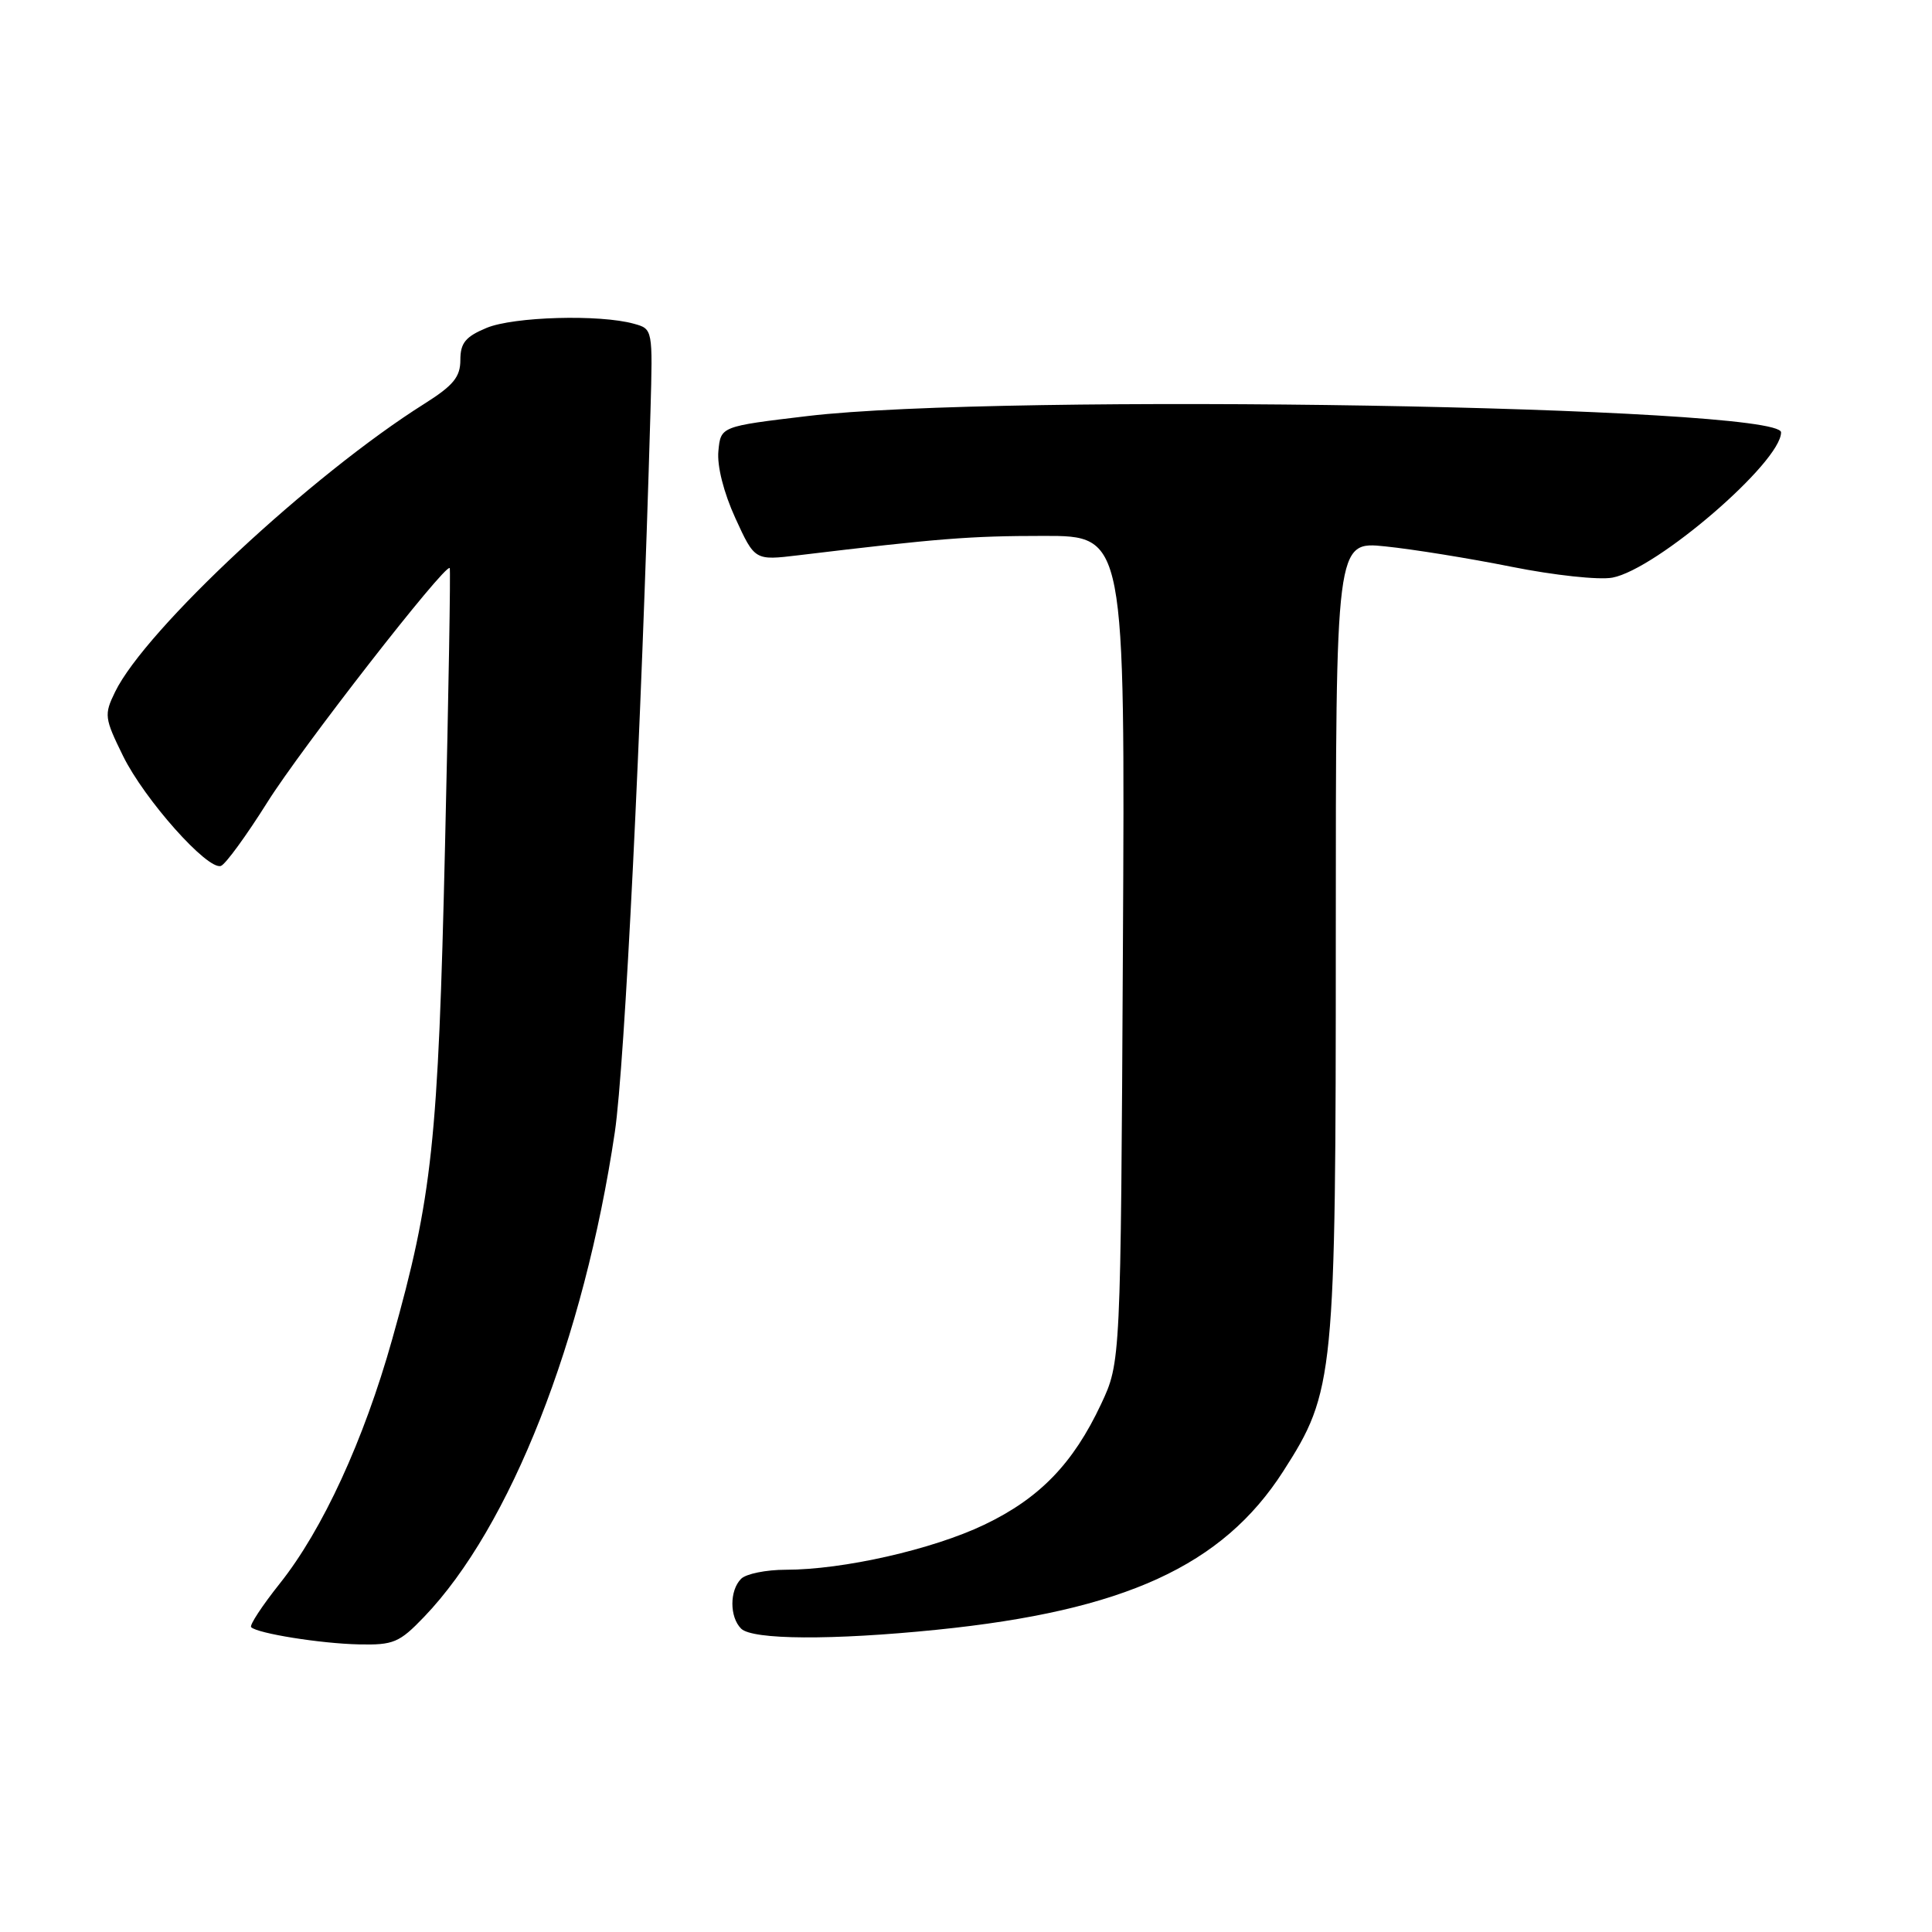 <?xml version="1.0" encoding="UTF-8" standalone="no"?>
<!DOCTYPE svg PUBLIC "-//W3C//DTD SVG 1.1//EN" "http://www.w3.org/Graphics/SVG/1.1/DTD/svg11.dtd" >
<svg xmlns="http://www.w3.org/2000/svg" xmlns:xlink="http://www.w3.org/1999/xlink" version="1.1" viewBox="0 0 256 256">
 <g >
 <path fill="currentColor"
d=" M 56.19 214.25 C 67.62 202.34 77.37 177.56 81.47 150.00 C 82.78 141.14 84.98 96.80 86.19 54.55 C 86.50 43.60 86.50 43.59 84.00 42.90 C 79.47 41.63 68.04 41.96 64.47 43.45 C 61.68 44.61 61.00 45.45 61.00 47.70 C 61.00 49.95 60.07 51.08 56.25 53.49 C 41.30 62.90 19.28 83.41 15.25 91.68 C 13.78 94.70 13.83 95.13 16.31 100.18 C 19.15 105.95 27.50 115.33 29.27 114.74 C 29.87 114.54 32.64 110.74 35.43 106.30 C 39.90 99.17 58.99 74.65 59.59 75.27 C 59.72 75.39 59.44 91.92 58.97 112.00 C 58.06 151.40 57.29 158.57 51.96 177.49 C 48.20 190.86 42.75 202.70 37.07 209.83 C 34.74 212.76 33.03 215.36 33.28 215.61 C 34.11 216.44 42.47 217.78 47.55 217.89 C 52.14 217.99 52.92 217.66 56.19 214.25 Z  M 124.14 215.95 C 148.99 213.43 161.99 207.48 170.03 194.96 C 176.83 184.36 177.00 182.61 177.00 124.13 C 177.00 71.72 177.00 71.72 183.56 72.40 C 187.17 72.77 194.70 73.98 200.28 75.10 C 205.92 76.23 211.87 76.87 213.65 76.54 C 219.51 75.44 236.00 61.24 236.00 57.29 C 236.00 53.79 132.74 52.06 107.00 55.13 C 95.50 56.50 95.50 56.50 95.19 59.77 C 95.00 61.74 95.89 65.27 97.44 68.66 C 100.01 74.27 100.01 74.27 105.76 73.58 C 124.30 71.35 128.50 71.01 138.29 71.01 C 149.08 71.00 149.08 71.00 148.79 125.75 C 148.50 180.50 148.50 180.50 145.90 186.05 C 142.19 193.95 137.74 198.54 130.41 202.04 C 123.54 205.32 111.72 208.00 104.11 208.00 C 101.52 208.00 98.86 208.54 98.20 209.20 C 96.66 210.74 96.66 214.26 98.20 215.80 C 99.69 217.29 110.28 217.36 124.14 215.95 Z "/>
</g>
</svg>